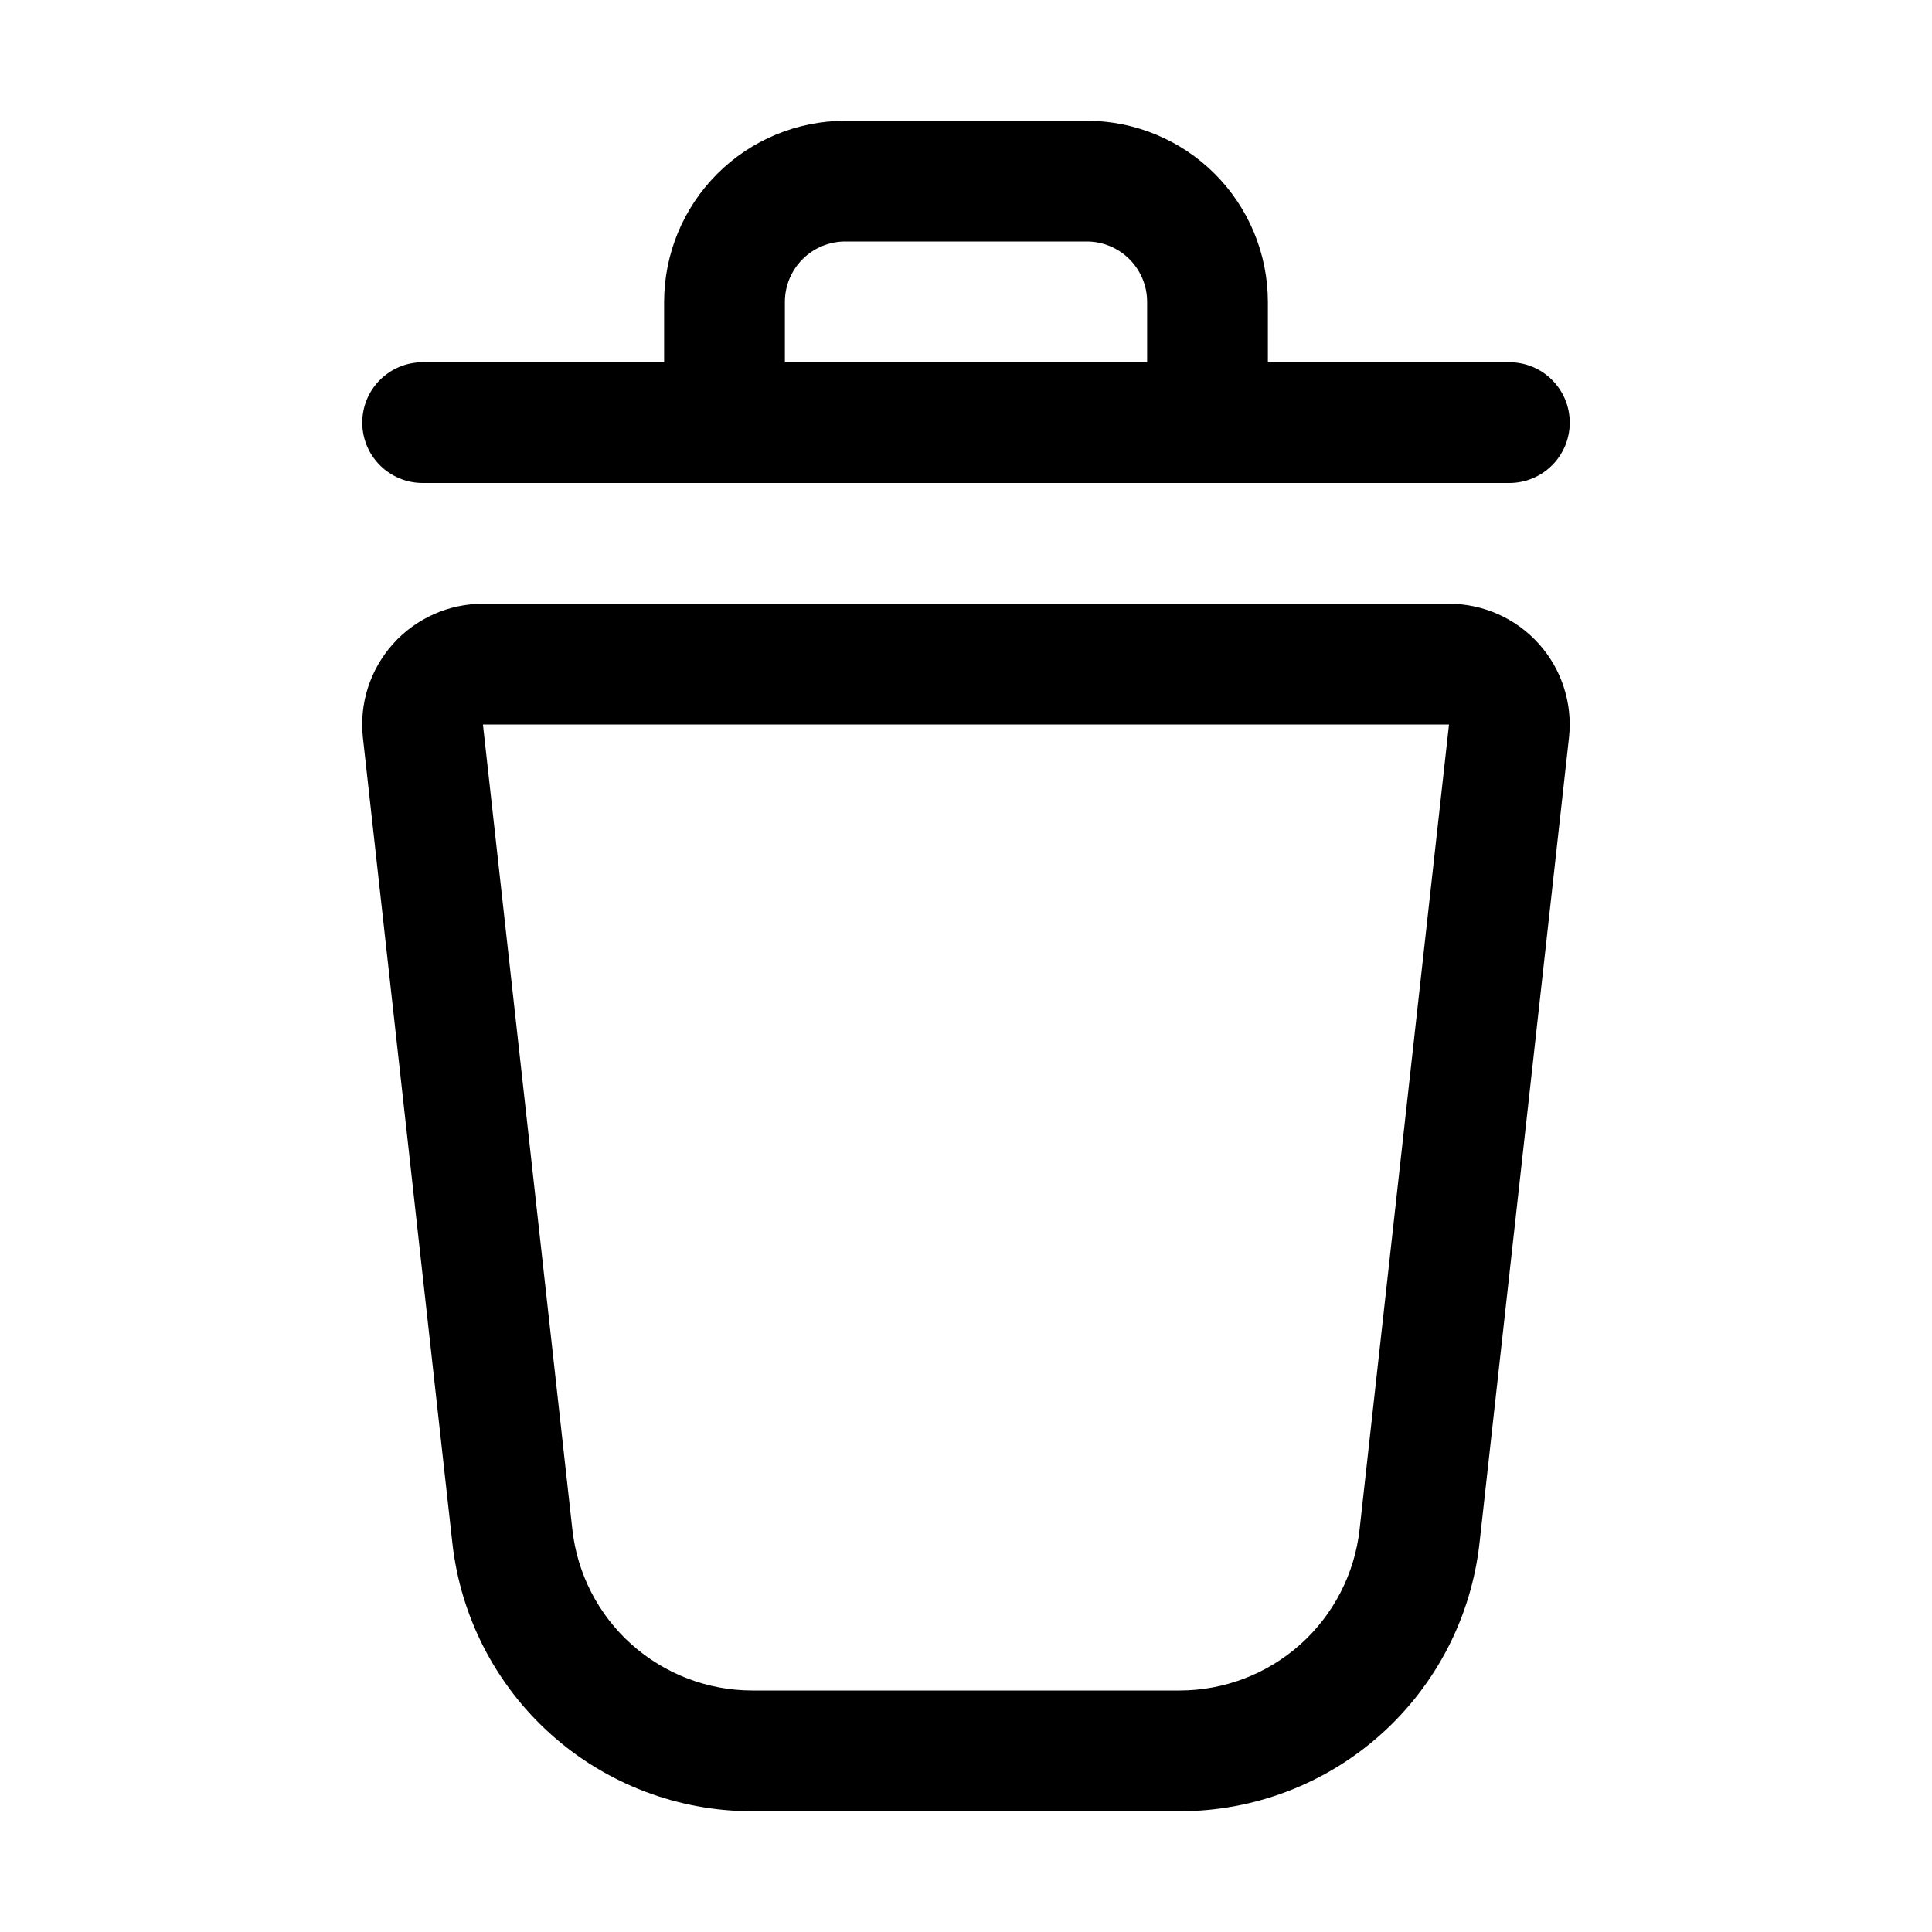 <svg width="32" height="32" viewBox="0 0 32 32" fill="none" xmlns="http://www.w3.org/2000/svg">
<path d="M24 10H7.999C7.717 10 7.439 10.059 7.183 10.174C6.926 10.289 6.696 10.456 6.509 10.666C6.321 10.876 6.18 11.122 6.094 11.39C6.008 11.658 5.98 11.941 6.011 12.22L7.492 25.552C7.627 26.776 8.209 27.906 9.126 28.727C10.043 29.548 11.231 30.001 12.461 30H19.537C20.767 30.001 21.955 29.548 22.872 28.727C23.789 27.906 24.371 26.776 24.506 25.552L25.987 12.22C26.018 11.941 25.99 11.658 25.904 11.39C25.819 11.122 25.677 10.875 25.49 10.666C25.302 10.456 25.073 10.289 24.816 10.174C24.559 10.059 24.281 10 24 10ZM22.519 25.332C22.437 26.066 22.088 26.744 21.538 27.236C20.988 27.728 20.275 28 19.537 28H12.461C11.723 28 11.011 27.728 10.46 27.236C9.91 26.744 9.561 26.066 9.48 25.332L7.999 12H24L22.519 25.332Z" fill="black"/>
<path d="M7 8H25C25.265 8 25.52 7.894 25.707 7.707C25.895 7.519 26 7.265 26 7C26 6.735 25.895 6.48 25.707 6.293C25.52 6.105 25.265 6 25 6H21V5C20.999 4.204 20.683 3.442 20.12 2.879C19.558 2.317 18.796 2.001 18 2H14C13.205 2.001 12.442 2.317 11.88 2.879C11.317 3.442 11.001 4.204 11 5V6H7C6.735 6 6.481 6.105 6.293 6.293C6.105 6.48 6 6.735 6 7C6 7.265 6.105 7.519 6.293 7.707C6.481 7.894 6.735 8 7 8ZM13 5C13 4.735 13.106 4.48 13.293 4.293C13.481 4.105 13.735 4 14 4H18C18.265 4 18.519 4.105 18.707 4.293C18.894 4.48 19 4.735 19 5V6H13V5Z" fill="black"/>
</svg>

